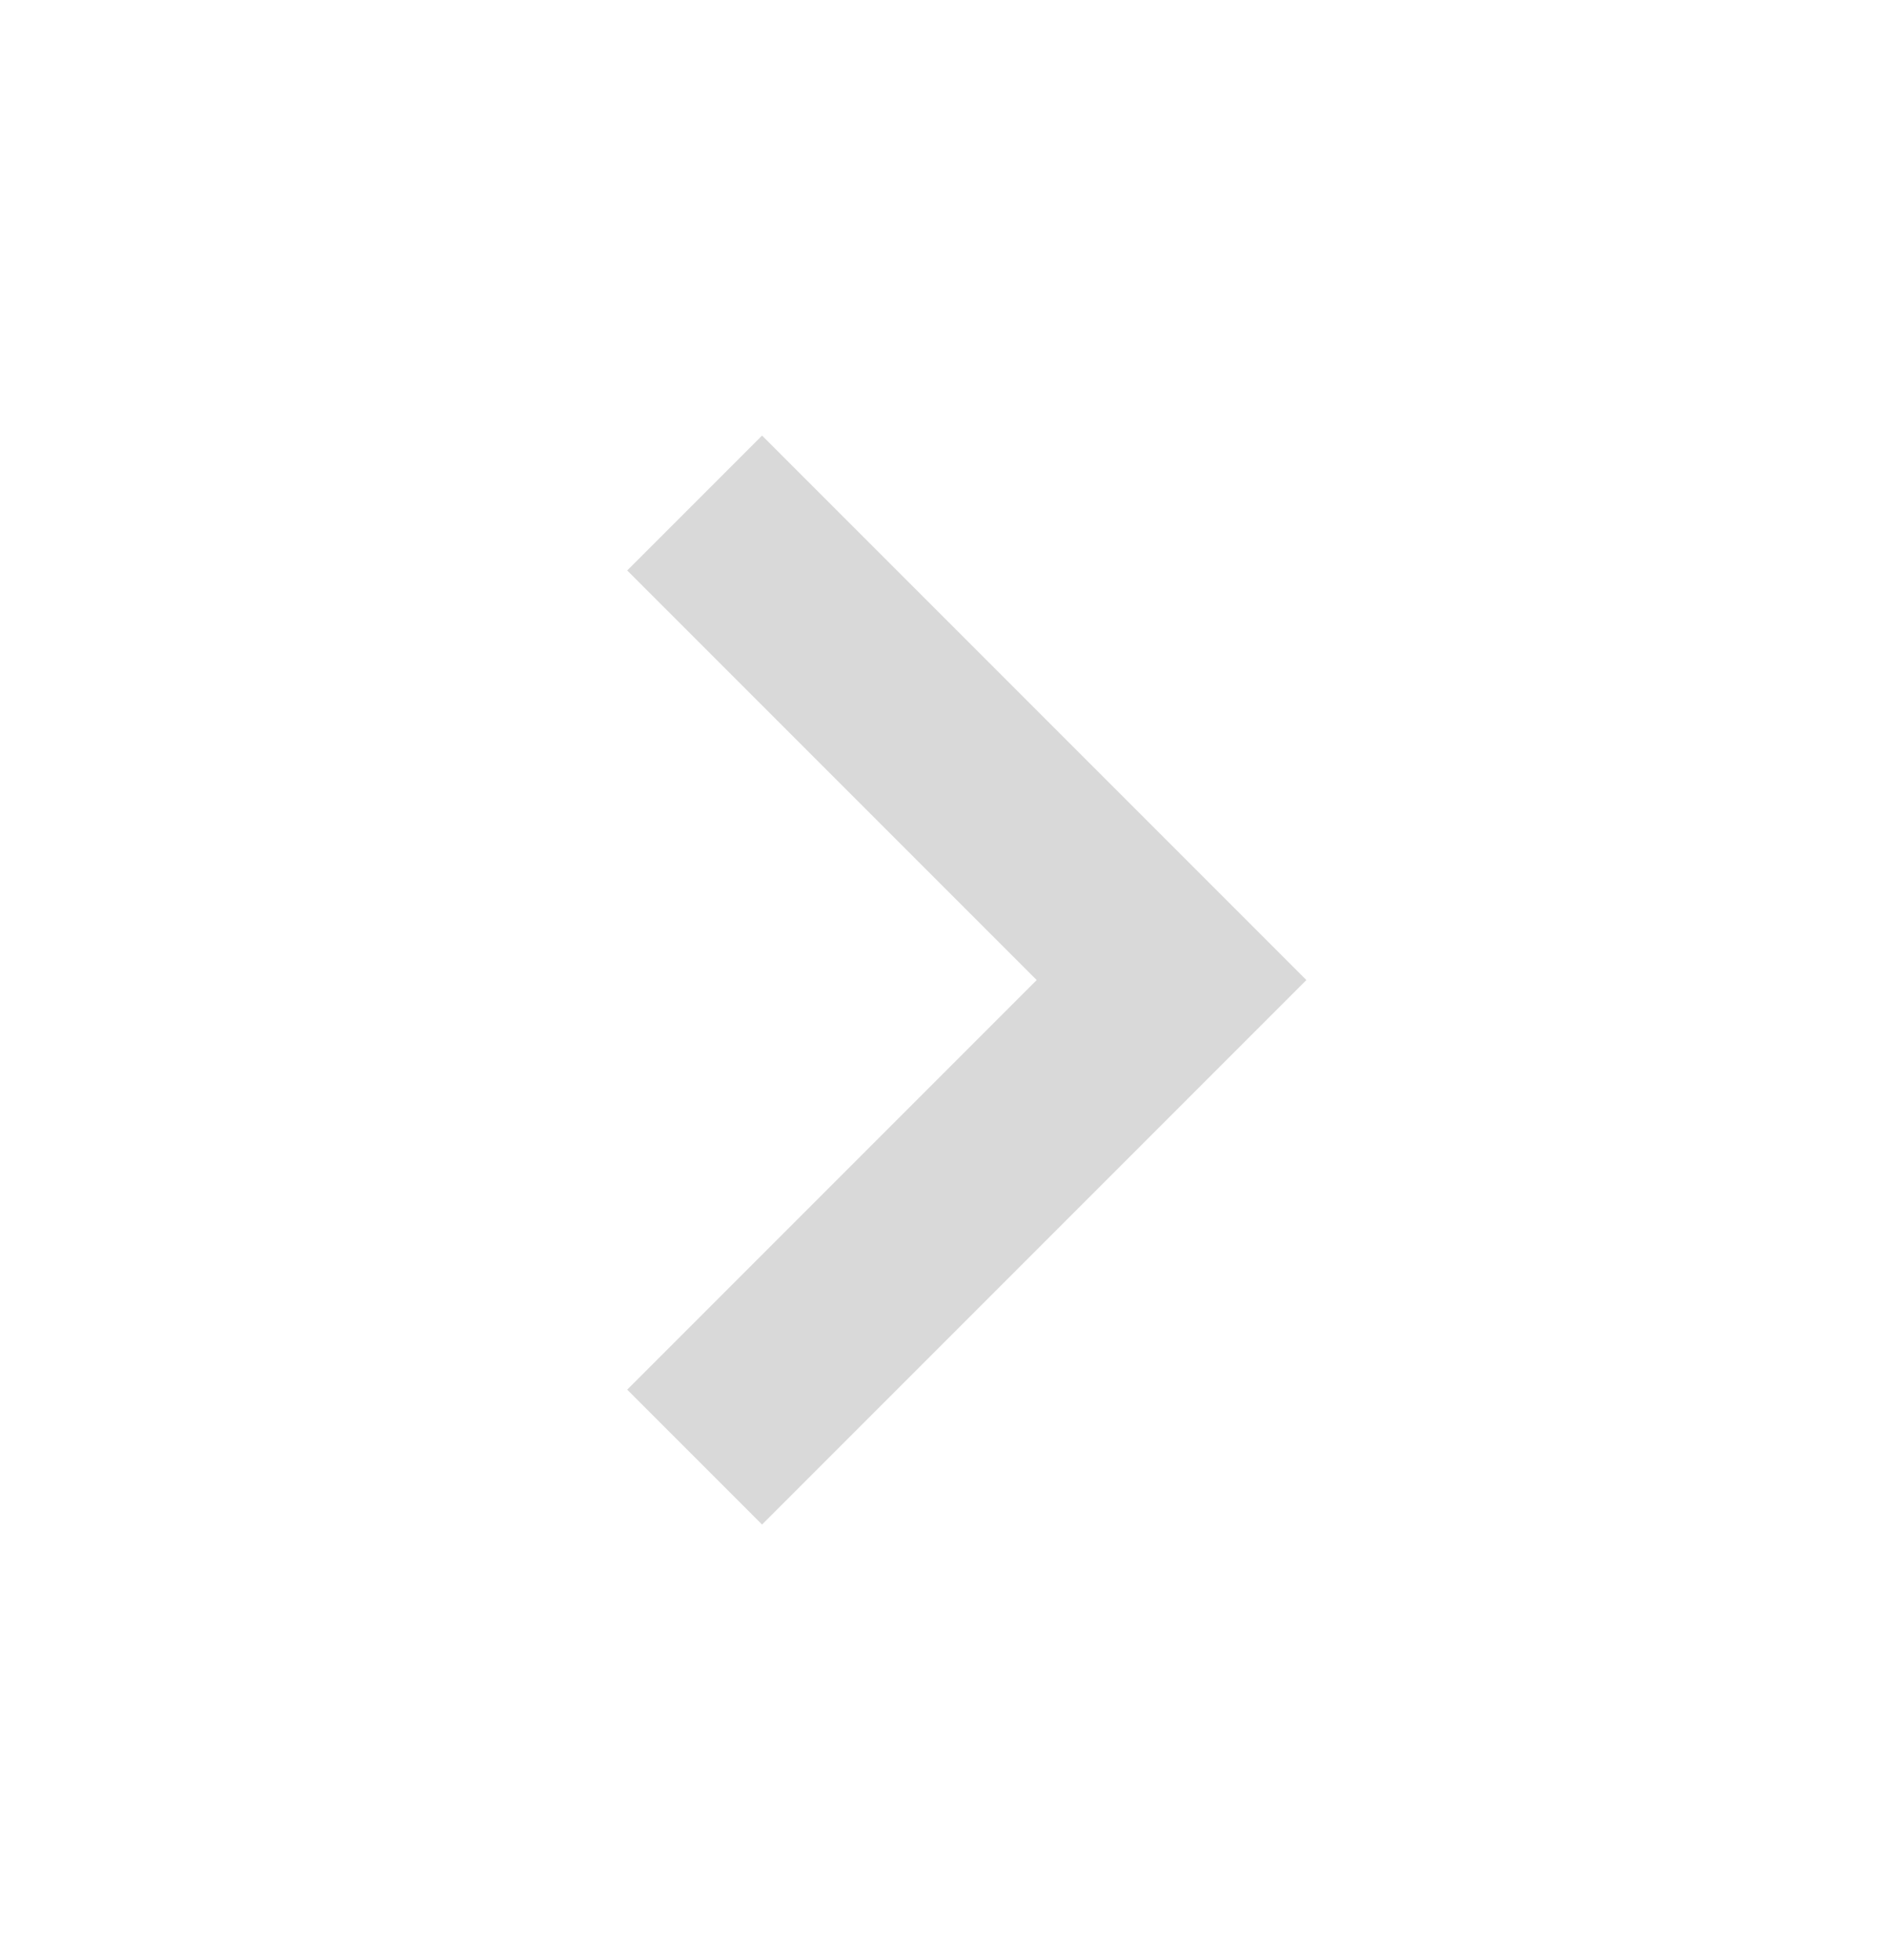 <svg width="26" height="27" viewBox="0 0 26 27" fill="none" xmlns="http://www.w3.org/2000/svg">
<path d="M10.5 21L18 13.5L10.5 6L8.642 7.858L14.284 13.5L8.642 19.142L10.5 21Z" fill="#D9D9D9"/>
</svg>
